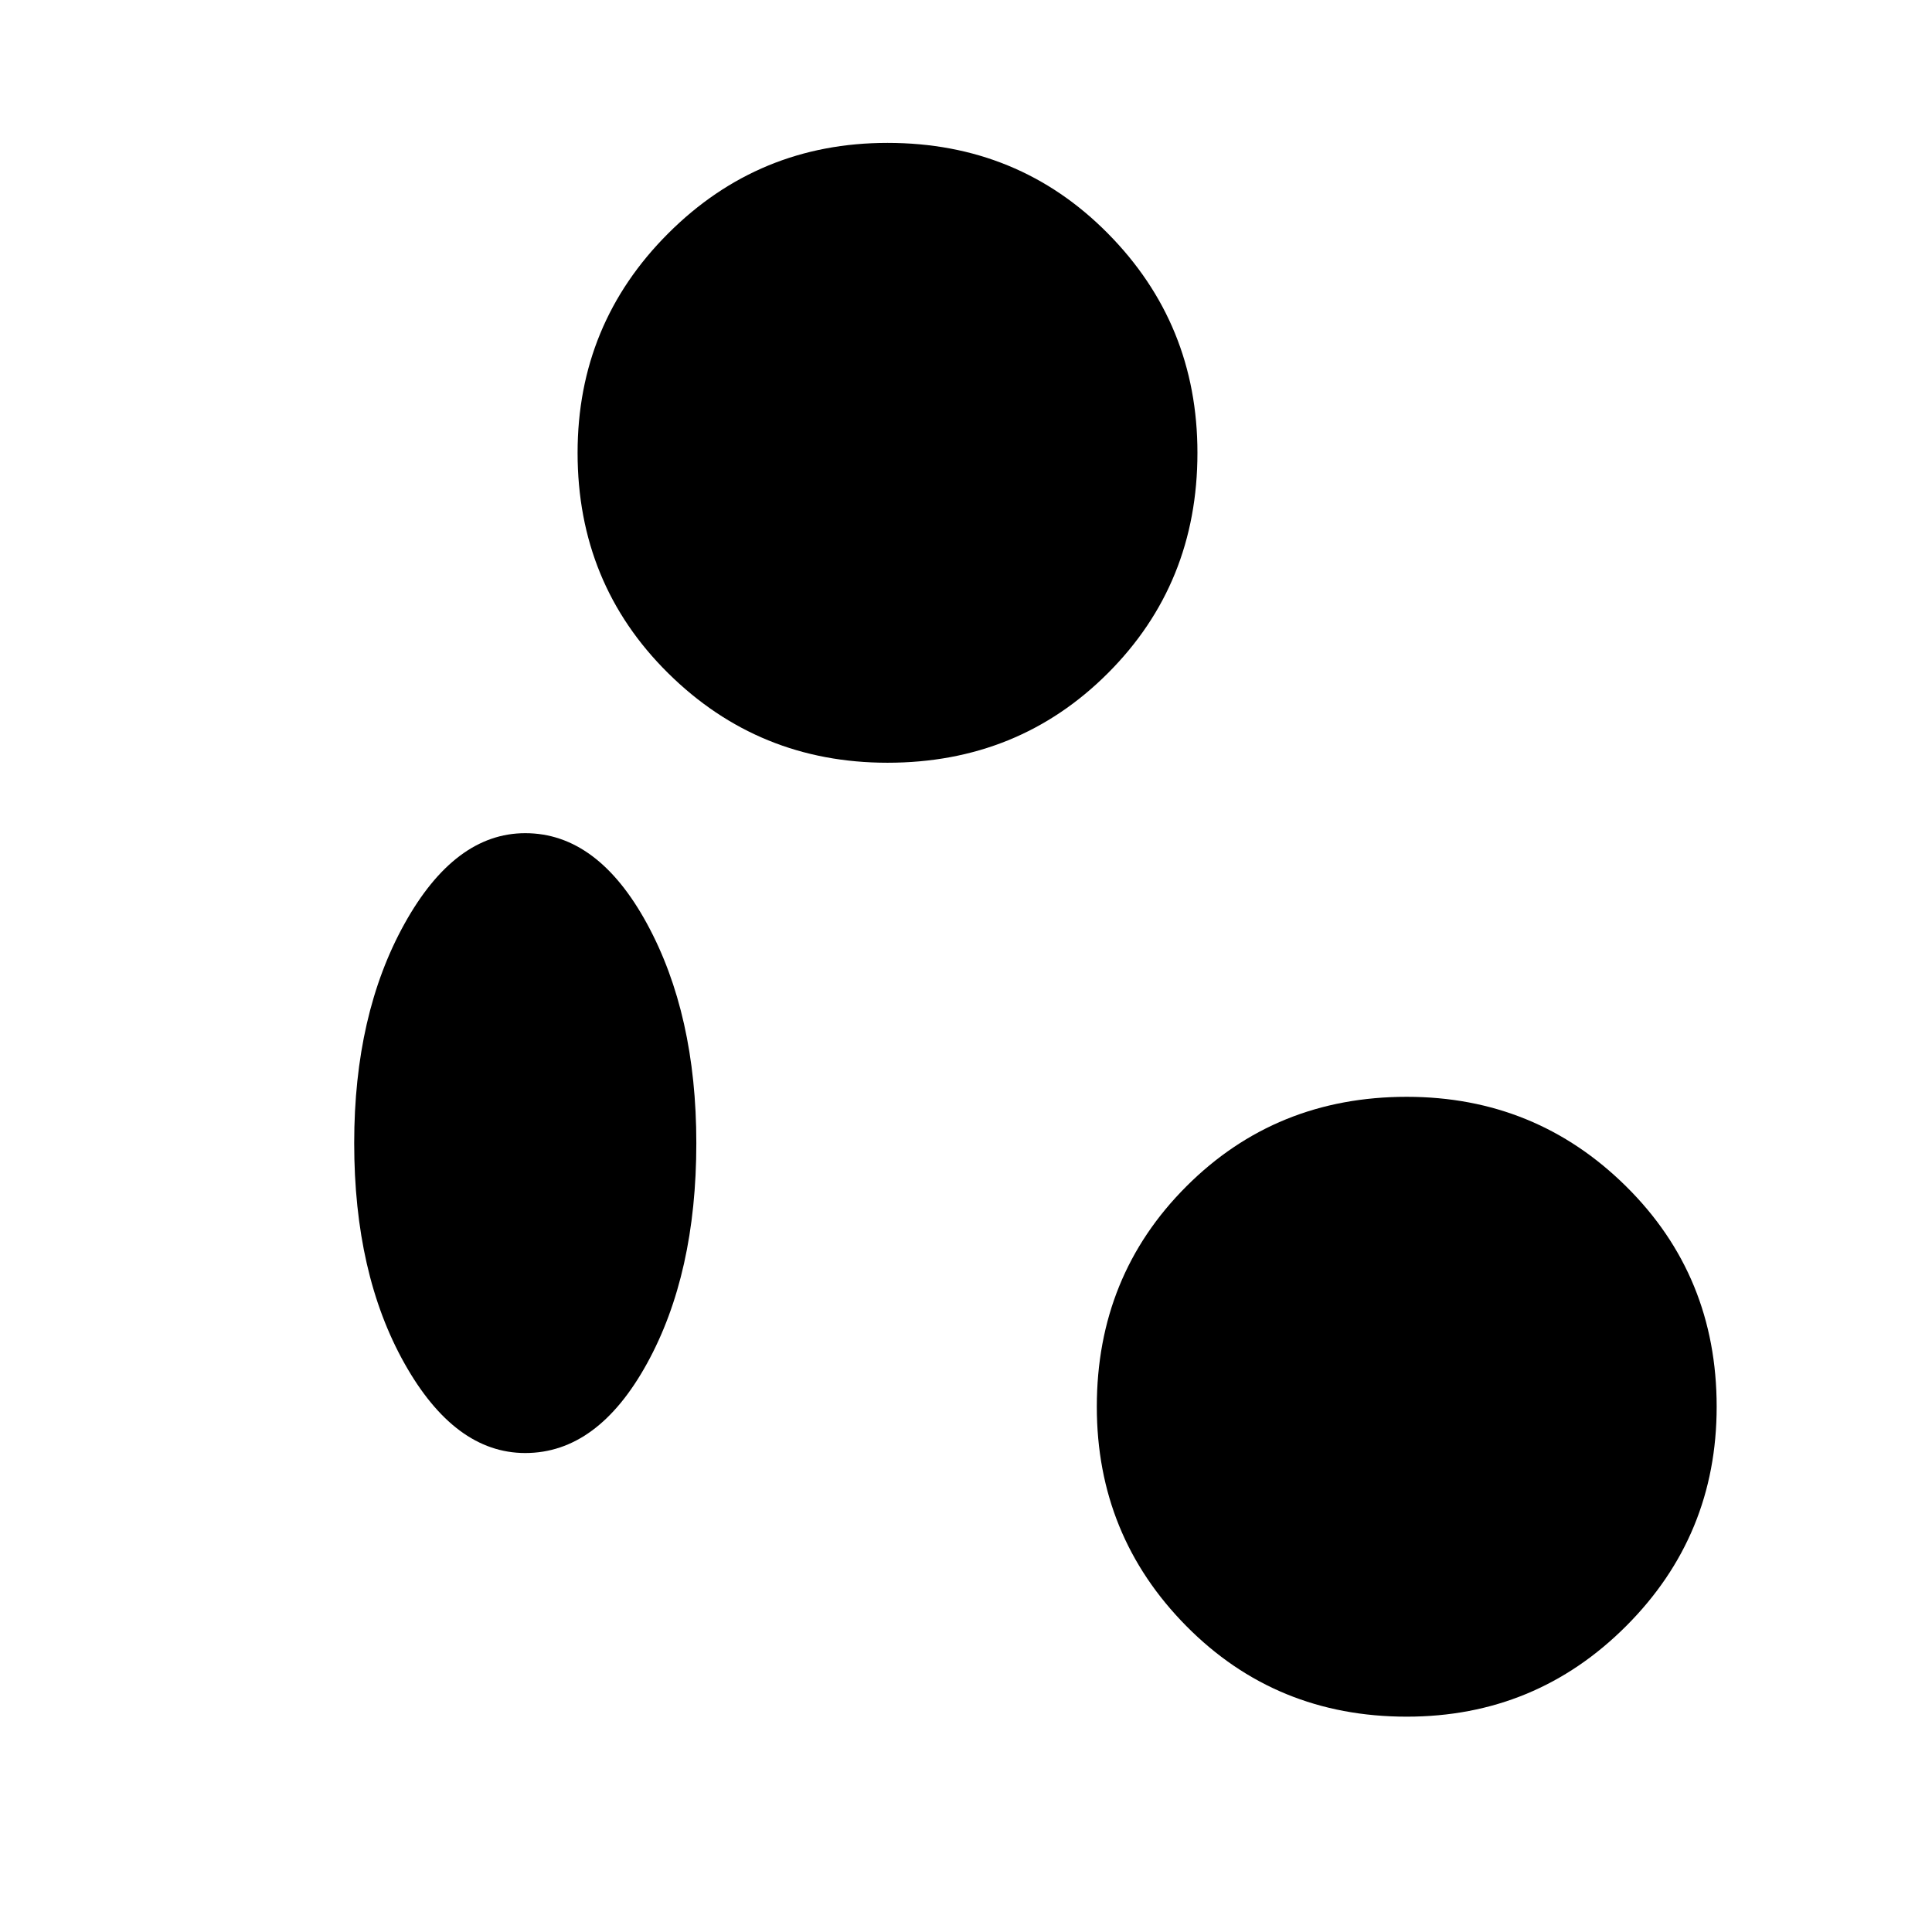 <svg xmlns="http://www.w3.org/2000/svg" width="48" height="48"><path d="M34.95 42.65q-3.25 0-5.475-2.25-2.225-2.25-2.225-5.45 0-3.25 2.225-5.475Q31.7 27.25 34.95 27.25q3.2 0 5.45 2.225t2.25 5.475q0 3.2-2.25 5.45t-5.45 2.25zm-21.9-6.55q-1.75 0-3-2.225T8.8 28.4q0-3.2 1.25-5.45t3-2.25q1.8 0 3.025 2.25Q17.3 25.2 17.3 28.4q0 3.25-1.225 5.475Q14.85 36.1 13.05 36.1zm9-17.15q-3.2 0-5.45-2.225t-2.25-5.475q0-3.2 2.25-5.45t5.45-2.25q3.25 0 5.475 2.25 2.225 2.25 2.225 5.45 0 3.25-2.225 5.475Q25.3 18.95 22.05 18.95z"/></svg>